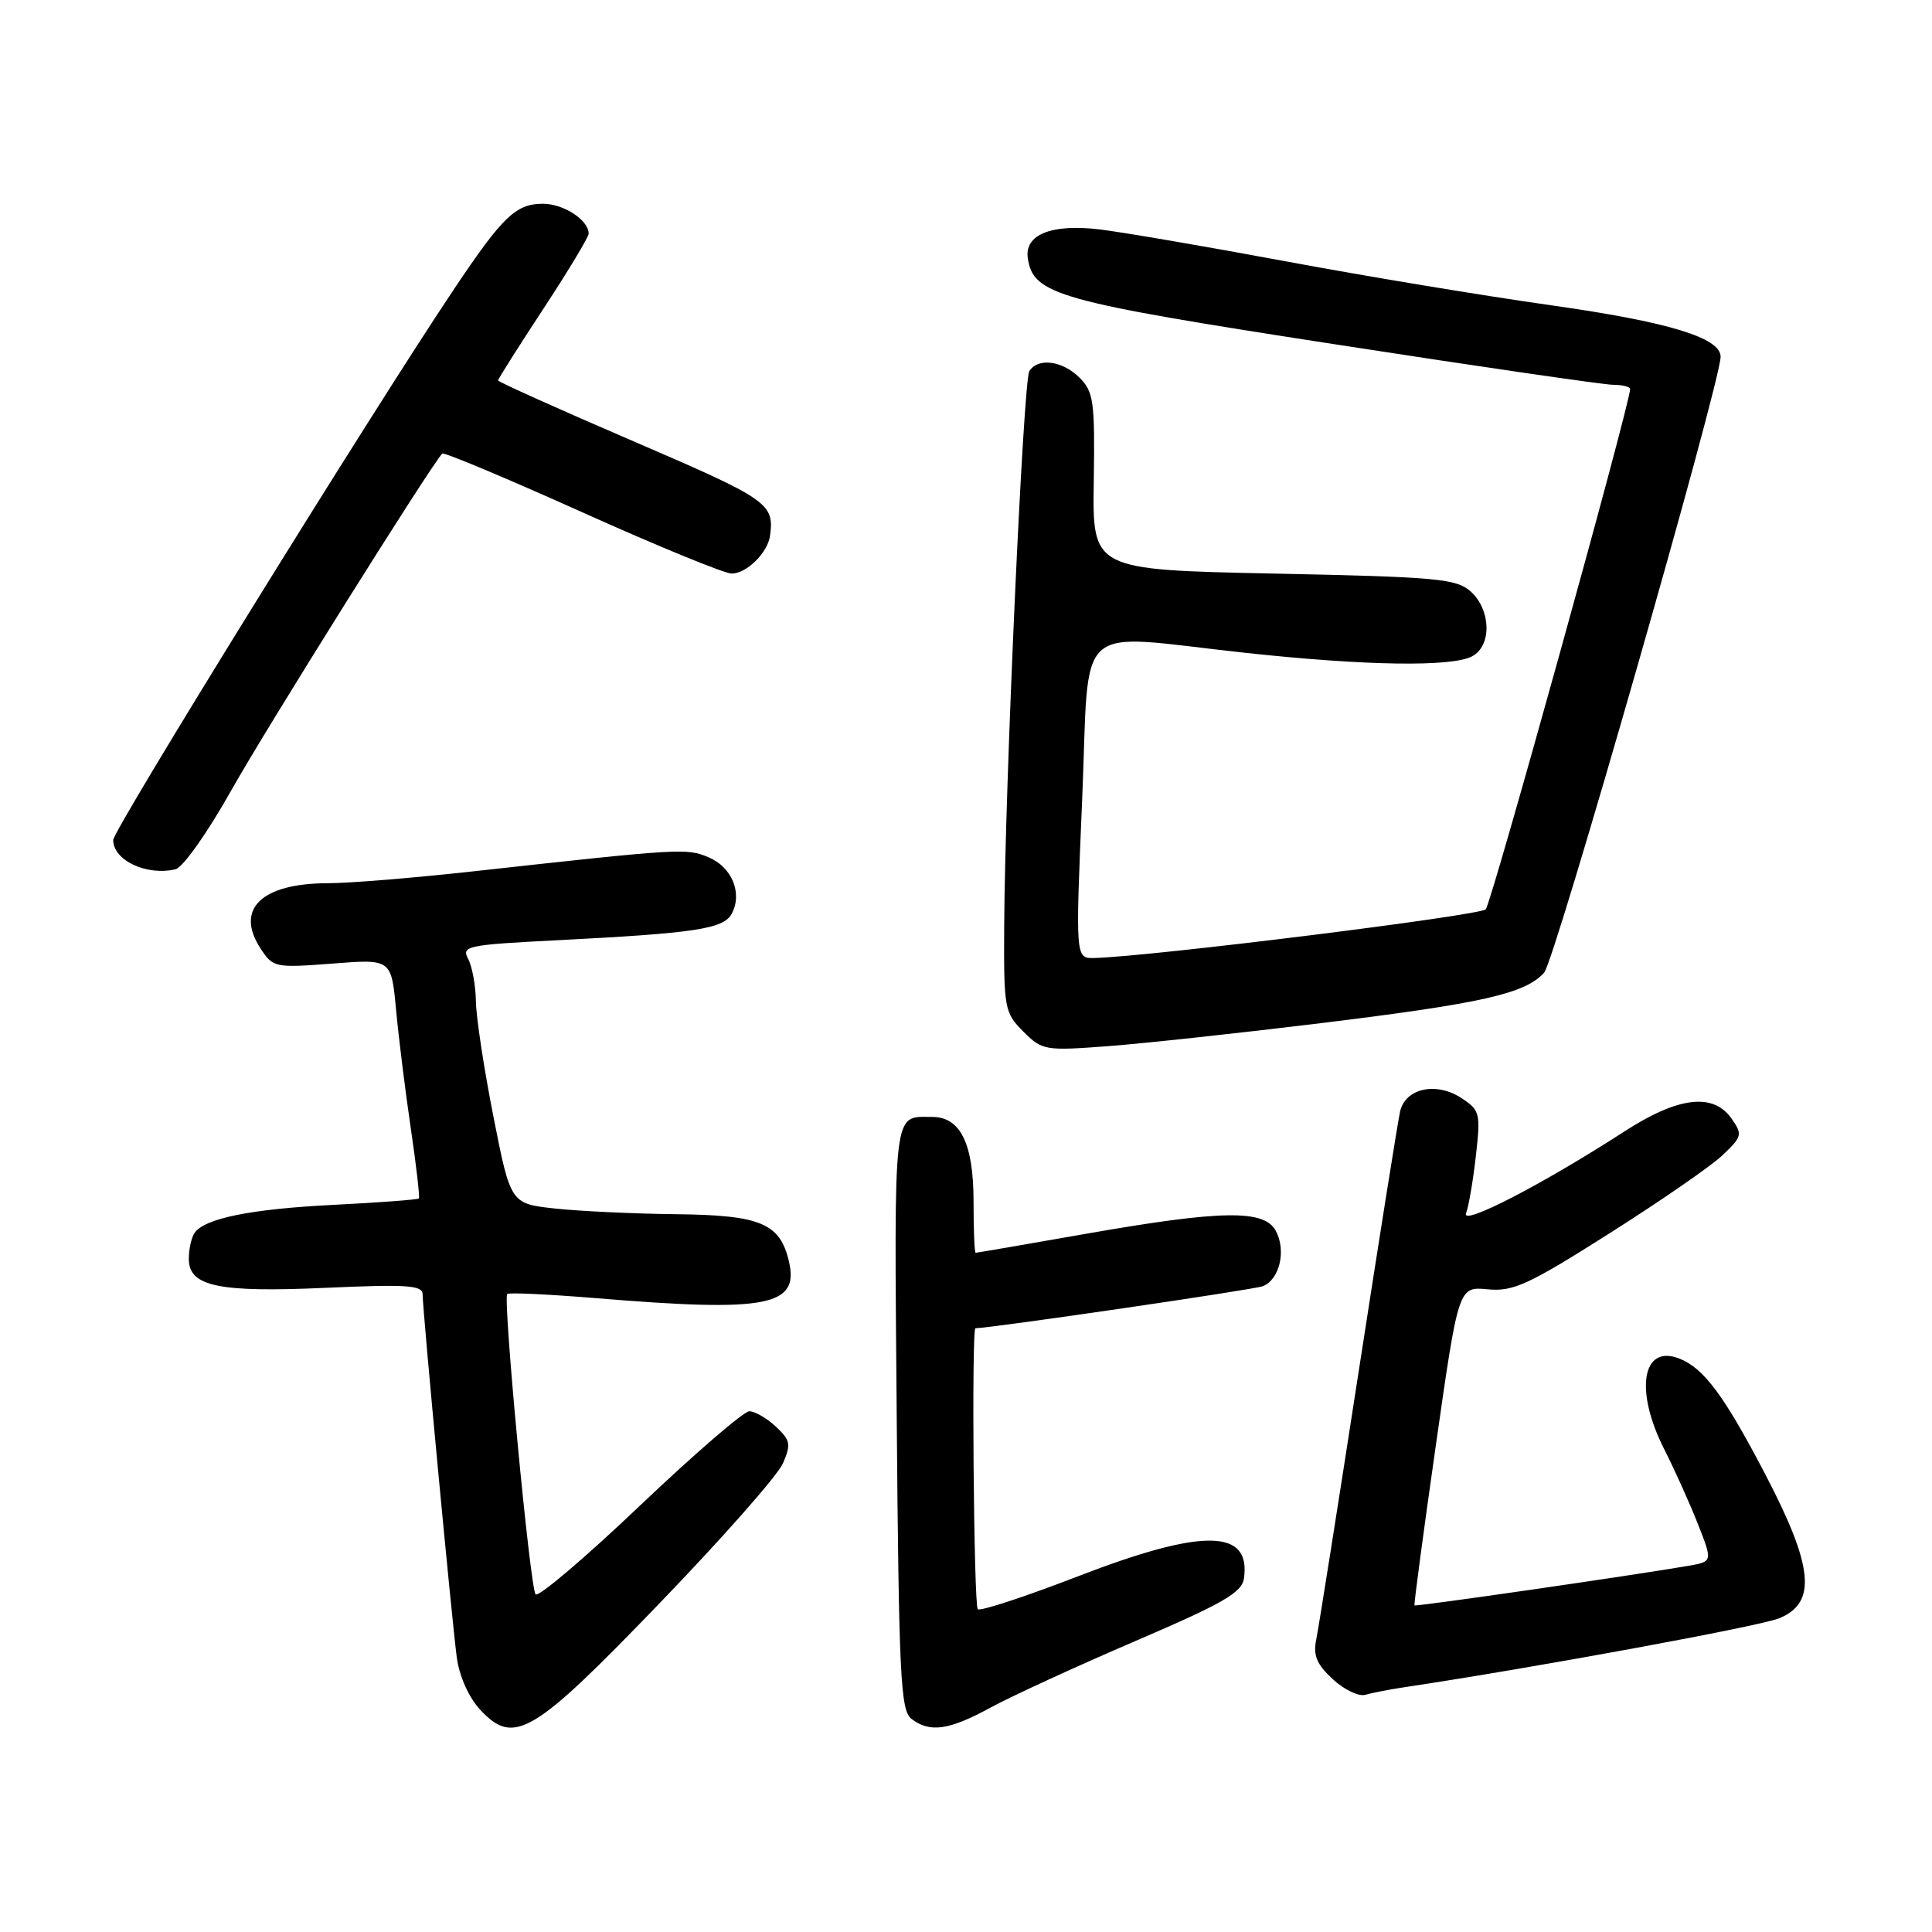 <?xml version="1.0" encoding="UTF-8" standalone="no"?>
<!DOCTYPE svg PUBLIC "-//W3C//DTD SVG 1.1//EN" "http://www.w3.org/Graphics/SVG/1.1/DTD/svg11.dtd" >
<svg xmlns="http://www.w3.org/2000/svg" xmlns:xlink="http://www.w3.org/1999/xlink" version="1.1" viewBox="0 0 256 256">
 <g >
 <path fill="currentColor"
d=" M 87.47 212.36 C 95.74 203.79 103.06 195.48 103.74 193.91 C 104.84 191.38 104.74 190.84 102.80 189.03 C 101.60 187.91 100.02 187.00 99.29 187.00 C 98.55 187.00 92.03 192.63 84.79 199.51 C 77.55 206.40 71.33 211.68 70.97 211.26 C 70.23 210.41 66.61 172.06 67.21 171.46 C 67.42 171.25 72.75 171.50 79.05 172.02 C 101.71 173.89 105.94 173.08 104.53 167.11 C 103.35 162.09 100.75 161.01 89.64 160.89 C 84.06 160.83 76.84 160.49 73.58 160.14 C 67.66 159.50 67.66 159.50 65.39 148.00 C 64.14 141.68 63.09 134.78 63.06 132.68 C 63.03 130.59 62.56 128.05 62.03 127.05 C 61.12 125.36 61.90 125.19 73.78 124.59 C 92.17 123.65 95.88 123.09 96.96 121.07 C 98.41 118.36 96.99 114.90 93.90 113.60 C 90.97 112.37 90.37 112.40 62.50 115.48 C 54.80 116.33 46.25 117.03 43.50 117.03 C 34.64 117.03 31.10 120.45 34.53 125.69 C 36.18 128.21 36.44 128.26 44.04 127.68 C 51.85 127.07 51.85 127.07 52.48 133.79 C 52.82 137.48 53.70 144.55 54.43 149.50 C 55.16 154.45 55.64 158.63 55.50 158.80 C 55.35 158.96 50.34 159.34 44.37 159.64 C 33.24 160.19 27.07 161.44 25.77 163.39 C 25.36 164.00 25.02 165.52 25.02 166.77 C 24.99 170.46 28.90 171.29 43.25 170.64 C 53.95 170.16 56.00 170.30 56.00 171.51 C 56.00 173.63 59.88 214.80 60.53 219.65 C 60.86 222.10 62.12 224.92 63.60 226.52 C 68.10 231.37 70.55 229.93 87.47 212.36 Z  M 131.26 226.26 C 134.02 224.76 142.63 220.80 150.39 217.47 C 162.06 212.46 164.56 211.03 164.83 209.15 C 165.78 202.55 159.38 202.48 142.78 208.89 C 135.82 211.58 129.87 213.53 129.56 213.23 C 129.03 212.70 128.72 176.00 129.25 176.00 C 131.45 175.96 166.11 170.90 167.32 170.43 C 169.55 169.57 170.46 165.72 169.05 163.09 C 167.52 160.24 161.89 160.33 143.80 163.50 C 135.96 164.88 129.43 166.00 129.28 166.00 C 129.12 166.00 129.00 162.95 129.00 159.22 C 129.00 151.54 127.27 148.00 123.53 148.00 C 118.26 148.00 118.48 146.20 118.82 187.76 C 119.10 222.06 119.33 226.64 120.76 227.75 C 123.21 229.63 125.72 229.28 131.26 226.26 Z  M 186.00 223.58 C 203.21 221.00 233.14 215.50 235.75 214.43 C 240.77 212.38 240.31 207.60 233.88 195.30 C 228.45 184.90 225.74 181.26 222.50 180.01 C 217.59 178.10 216.57 184.24 220.51 192.01 C 221.89 194.73 223.90 199.20 224.98 201.94 C 226.94 206.92 226.94 206.92 223.72 207.48 C 215.95 208.81 187.58 212.91 187.43 212.72 C 187.33 212.60 188.61 203.04 190.26 191.49 C 193.26 170.47 193.26 170.47 197.12 170.84 C 200.51 171.16 202.47 170.27 213.24 163.44 C 219.98 159.17 226.74 154.51 228.25 153.07 C 230.84 150.61 230.91 150.32 229.45 148.23 C 227.01 144.75 222.37 145.31 215.20 149.95 C 204.32 156.98 193.59 162.52 194.26 160.76 C 194.61 159.86 195.19 156.45 195.56 153.17 C 196.20 147.50 196.11 147.12 193.63 145.49 C 190.30 143.31 186.22 144.20 185.52 147.27 C 185.24 148.49 182.75 164.12 179.99 182.00 C 177.23 199.88 174.72 215.73 174.41 217.23 C 173.98 219.34 174.46 220.53 176.59 222.49 C 178.09 223.89 180.04 224.82 180.91 224.57 C 181.79 224.31 184.07 223.87 186.00 223.58 Z  M 175.14 135.56 C 196.46 132.94 202.09 131.67 204.61 128.88 C 206.02 127.32 227.97 50.70 227.99 47.28 C 228.01 44.75 221.07 42.65 205.52 40.45 C 196.71 39.21 180.82 36.58 170.22 34.60 C 159.62 32.63 148.55 30.73 145.63 30.39 C 139.30 29.64 135.72 31.10 136.19 34.22 C 136.91 39.05 140.06 39.93 176.62 45.58 C 195.80 48.55 212.51 50.98 213.75 50.99 C 214.99 50.99 216.00 51.25 216.00 51.55 C 216.00 53.47 197.62 119.69 196.87 120.49 C 196.07 121.32 152.46 126.75 145.00 126.94 C 142.50 127.00 142.50 127.00 143.39 106.00 C 144.42 81.70 141.87 84.00 165.00 86.50 C 180.95 88.23 192.38 88.40 195.07 86.96 C 197.68 85.57 197.58 80.84 194.90 78.40 C 192.99 76.68 190.58 76.45 168.77 76.00 C 144.75 75.50 144.75 75.50 144.93 63.80 C 145.09 53.21 144.91 51.91 143.05 50.05 C 140.78 47.78 137.52 47.36 136.39 49.18 C 135.59 50.47 133.15 104.51 133.06 122.80 C 133.00 133.65 133.10 134.19 135.59 136.68 C 138.10 139.19 138.45 139.25 146.84 138.62 C 151.60 138.26 164.34 136.88 175.14 135.56 Z  M 30.70 104.63 C 35.20 96.62 56.96 61.87 58.60 60.10 C 58.80 59.88 67.12 63.37 77.09 67.85 C 87.05 72.33 95.99 76.00 96.95 76.00 C 98.92 76.00 101.72 73.25 102.03 71.00 C 102.62 66.72 101.83 66.17 84.00 58.50 C 74.10 54.24 66.00 50.60 66.00 50.41 C 66.00 50.21 68.70 45.94 72.00 40.92 C 75.30 35.89 78.00 31.41 78.00 30.96 C 78.00 29.16 74.69 27.00 71.93 27.00 C 68.37 27.00 66.62 28.67 60.26 38.16 C 49.39 54.37 15.00 109.95 15.00 111.31 C 15.00 114.01 19.45 116.09 23.26 115.18 C 24.24 114.95 27.54 110.27 30.70 104.63 Z "/>
</g>
</svg>